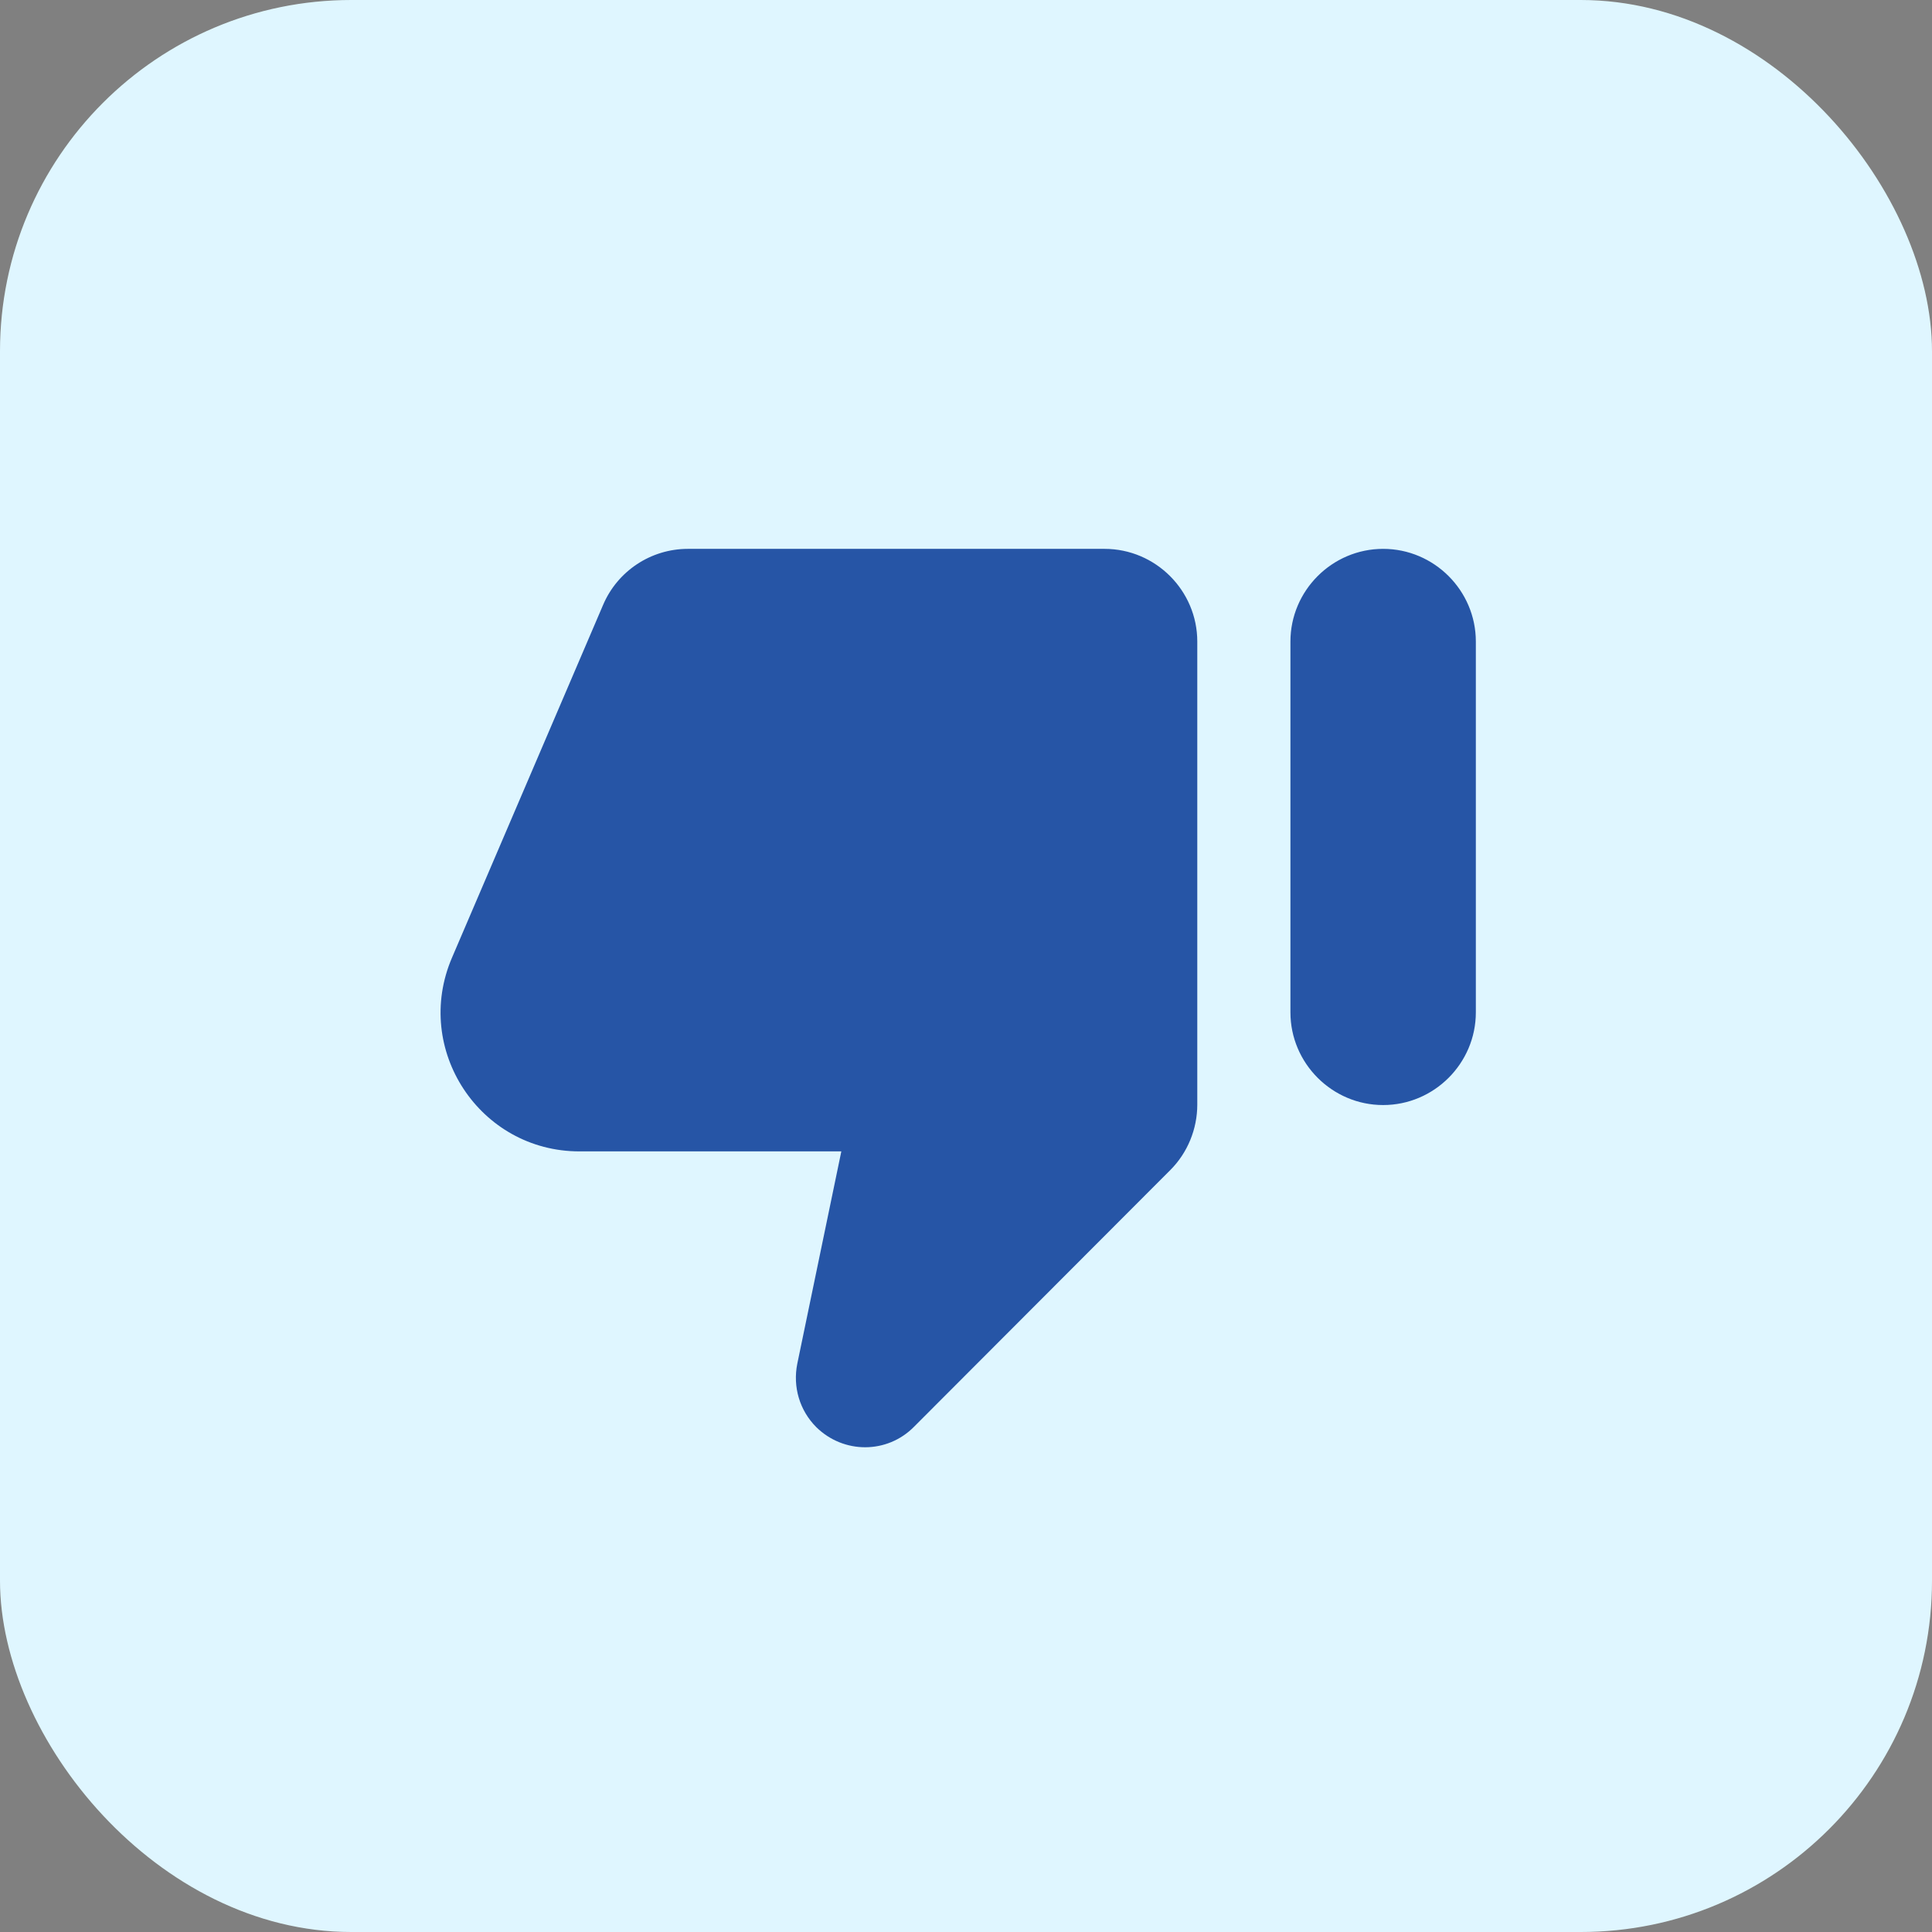<svg width="66" height="66" viewBox="0 0 66 66" fill="none" xmlns="http://www.w3.org/2000/svg">
<rect x="0" y="0" width="66" height="66" fill="#808080" stroke="none"/>
<rect width="66" height="66" rx="12" fill="#DFF6FF"/>
<path d="M31.227 48.738L39.983 39.967C40.568 39.381 40.901 38.573 40.901 37.734V21.917C40.901 20.175 39.476 18.75 37.734 18.75H23.5C22.233 18.75 21.093 19.51 20.602 20.666L15.441 32.715C14.095 35.85 16.391 39.333 19.795 39.333H28.741L27.237 46.585C27.078 47.377 27.316 48.184 27.886 48.754C28.82 49.672 30.308 49.672 31.227 48.738ZM47.25 18.75C45.508 18.75 44.083 20.175 44.083 21.917V34.583C44.083 36.325 45.508 37.75 47.25 37.75C48.992 37.75 50.417 36.325 50.417 34.583V21.917C50.417 20.175 48.992 18.75 47.25 18.75Z" fill="#2655A6"/>
</svg>
